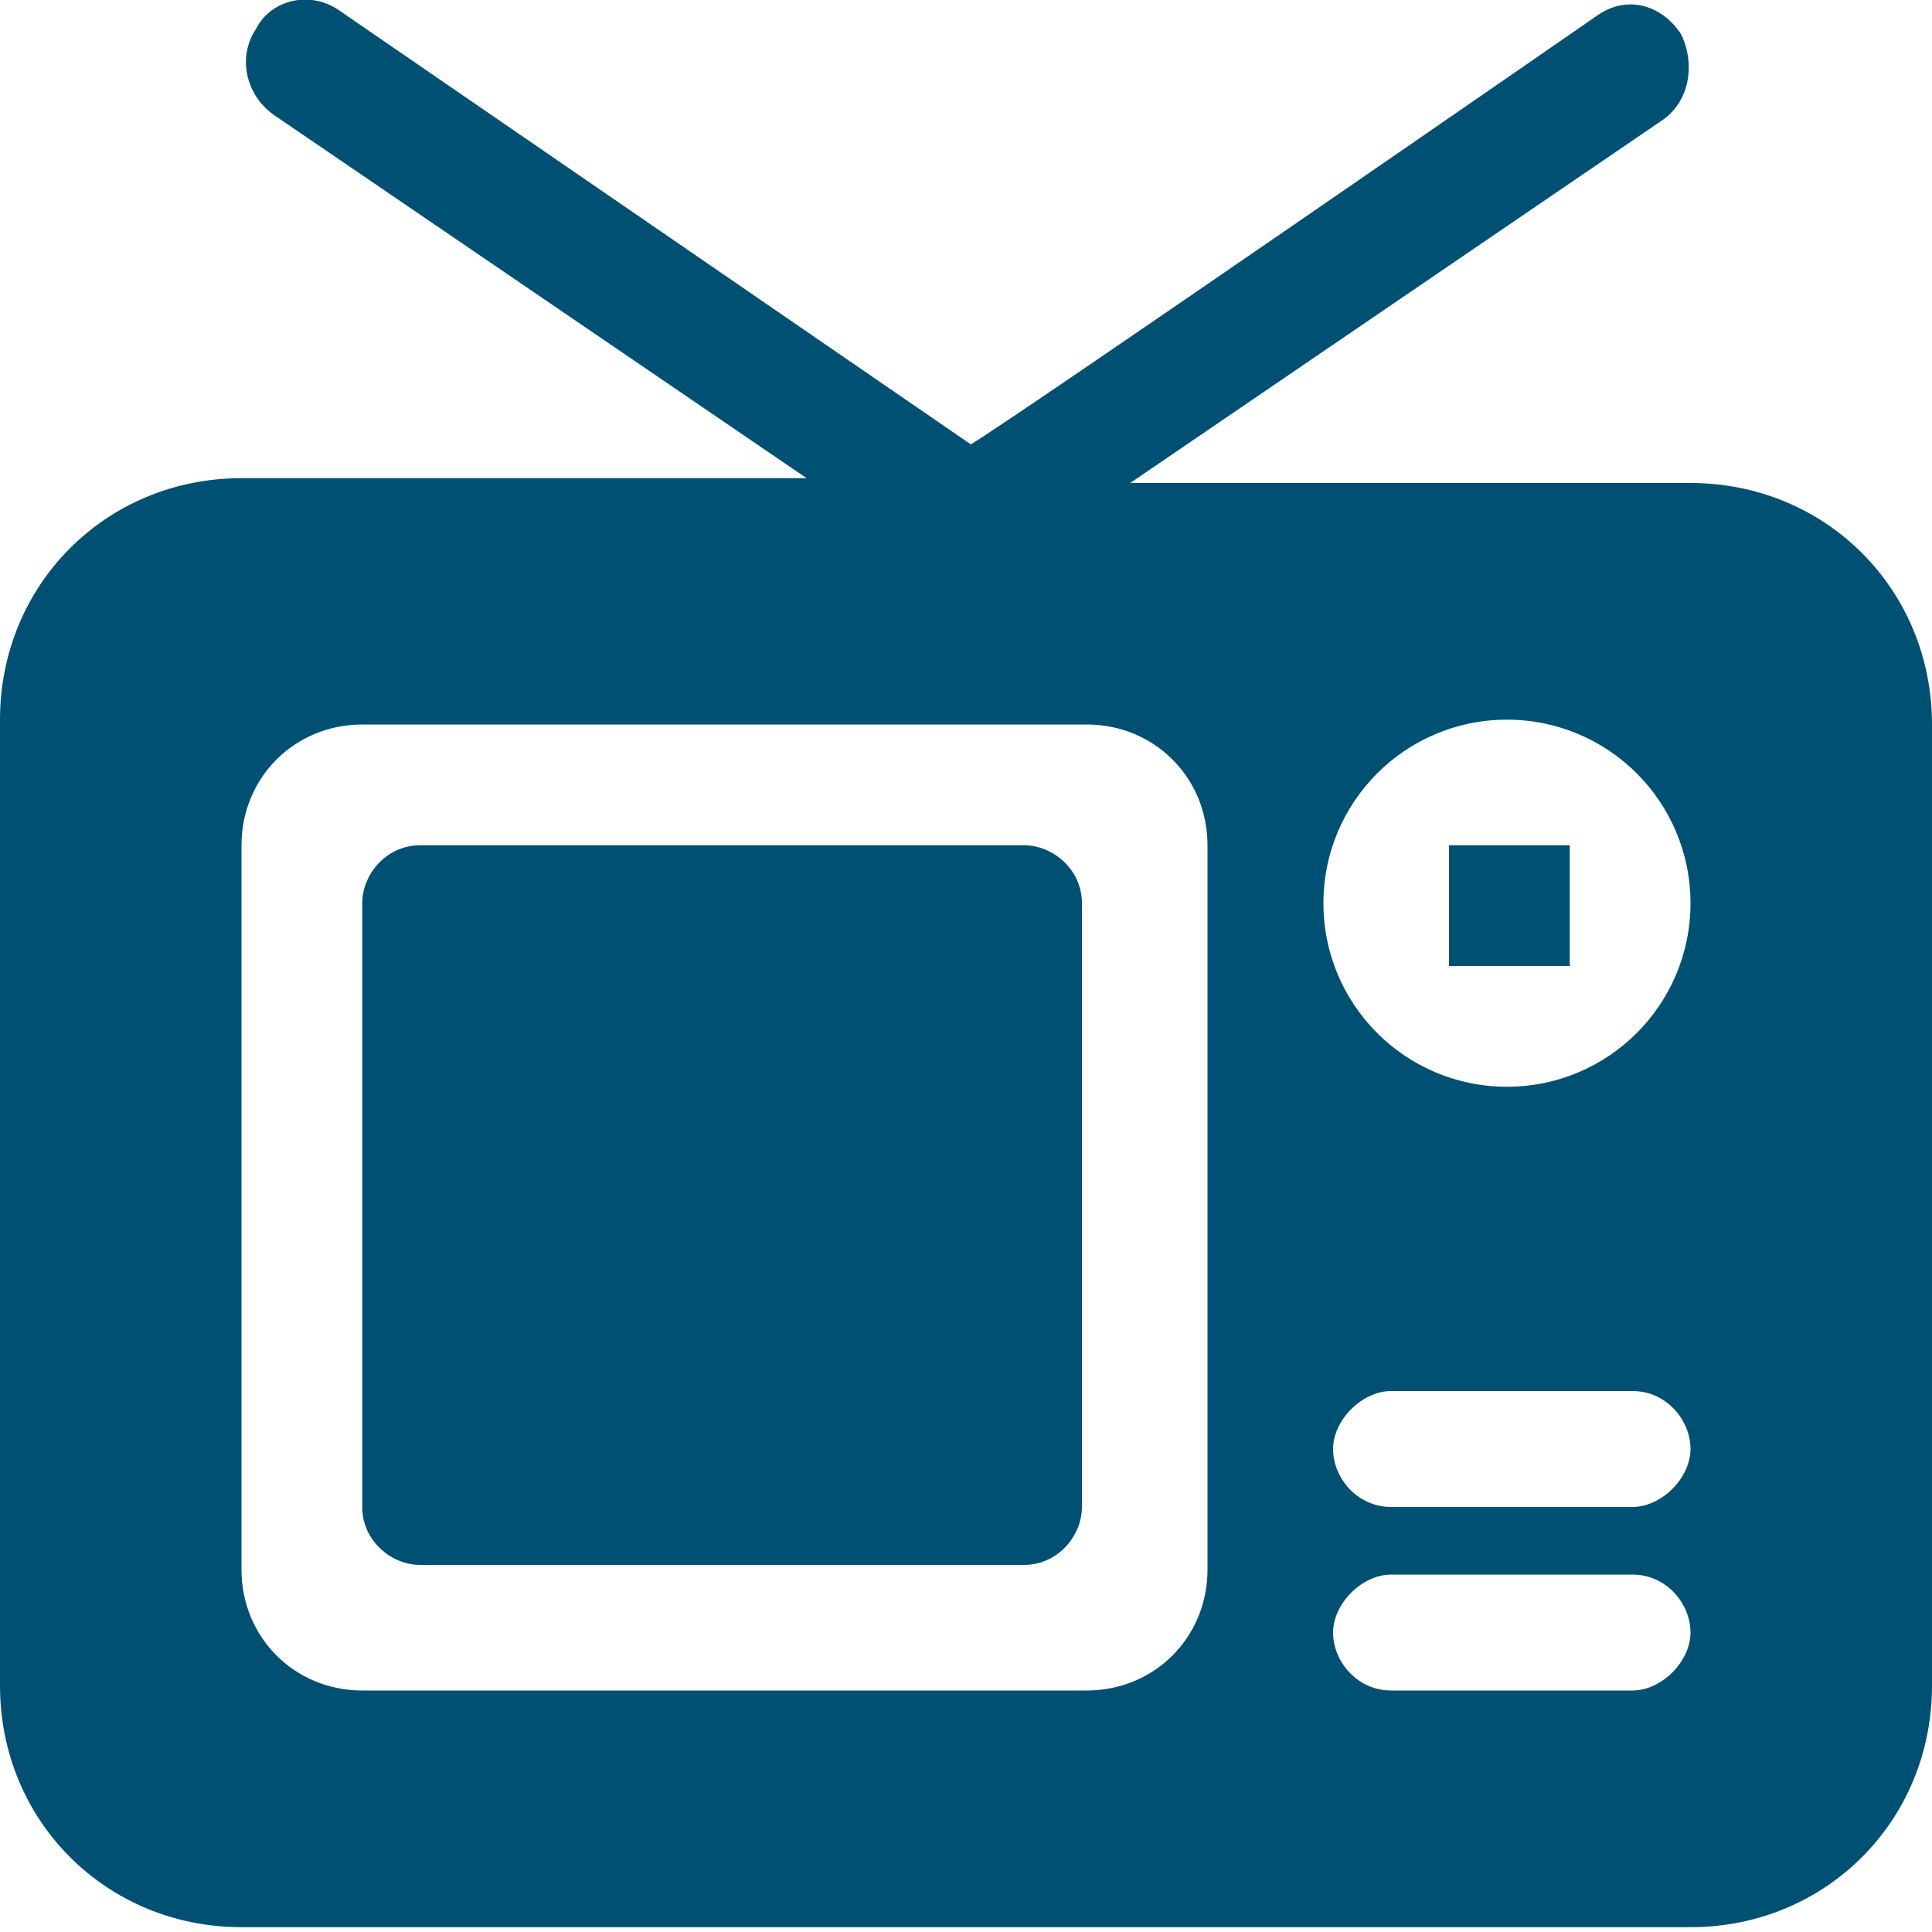 <?xml version="1.0" encoding="UTF-8"?>
<svg id="Capa_1" data-name="Capa 1" xmlns="http://www.w3.org/2000/svg" xmlns:sketch="http://www.bohemiancoding.com/sketch/ns" version="1.1" viewBox="0 0 40 40">
  <defs>
    <style>
      .cls-1 {
        fill: #005074;
        fill-rule: evenodd;
        stroke-width: 0px;
      }
    </style>
  </defs>
  <g id="Page-1" sketch:type="MSPage">
    <g id="Icon-Set-Filled" sketch:type="MSLayerGroup">
      <path id="tv-television" class="cls-1" d="M31.2,22.5c-2.1,0-3.8-1.7-3.8-3.8s1.7-3.8,3.8-3.8,3.8,1.7,3.8,3.8-1.7,3.8-3.8,3.8h0ZM33.8,31.2h-5c-.7,0-1.2-.6-1.2-1.2s.6-1.2,1.2-1.2h5c.7,0,1.2.6,1.2,1.2s-.6,1.2-1.2,1.2h0ZM33.8,35h-5c-.7,0-1.2-.6-1.2-1.2s.6-1.2,1.2-1.2h5c.7,0,1.2.6,1.2,1.2s-.6,1.2-1.2,1.2h0ZM25,32.5c0,1.4-1.1,2.5-2.5,2.5H7.5c-1.4,0-2.5-1.1-2.5-2.5v-15c0-1.4,1.1-2.5,2.5-2.5h15c1.4,0,2.5,1.1,2.5,2.5v15h0ZM35,10h-11.6l11-7.5c.6-.4.7-1.2.4-1.8-.4-.6-1.1-.8-1.7-.4,0,0-12,8.3-13,8.9L7,.2c-.6-.4-1.4-.2-1.7.4-.4.6-.2,1.4.4,1.8l11,7.5H5c-2.8,0-5,2.2-5,5v20c0,2.8,2.2,5,5,5h30c2.8,0,5-2.2,5-5V15c0-2.8-2.2-5-5-5h0ZM30,20h2.5v-2.5h-2.5v2.5ZM21.2,17.5h-12.5c-.7,0-1.2.6-1.2,1.2v12.5c0,.7.6,1.2,1.2,1.2h12.5c.7,0,1.2-.6,1.2-1.2v-12.5c0-.7-.6-1.2-1.2-1.2h0Z" sketch:type="MSShapeGroup"/>
    </g>
  </g>
</svg>